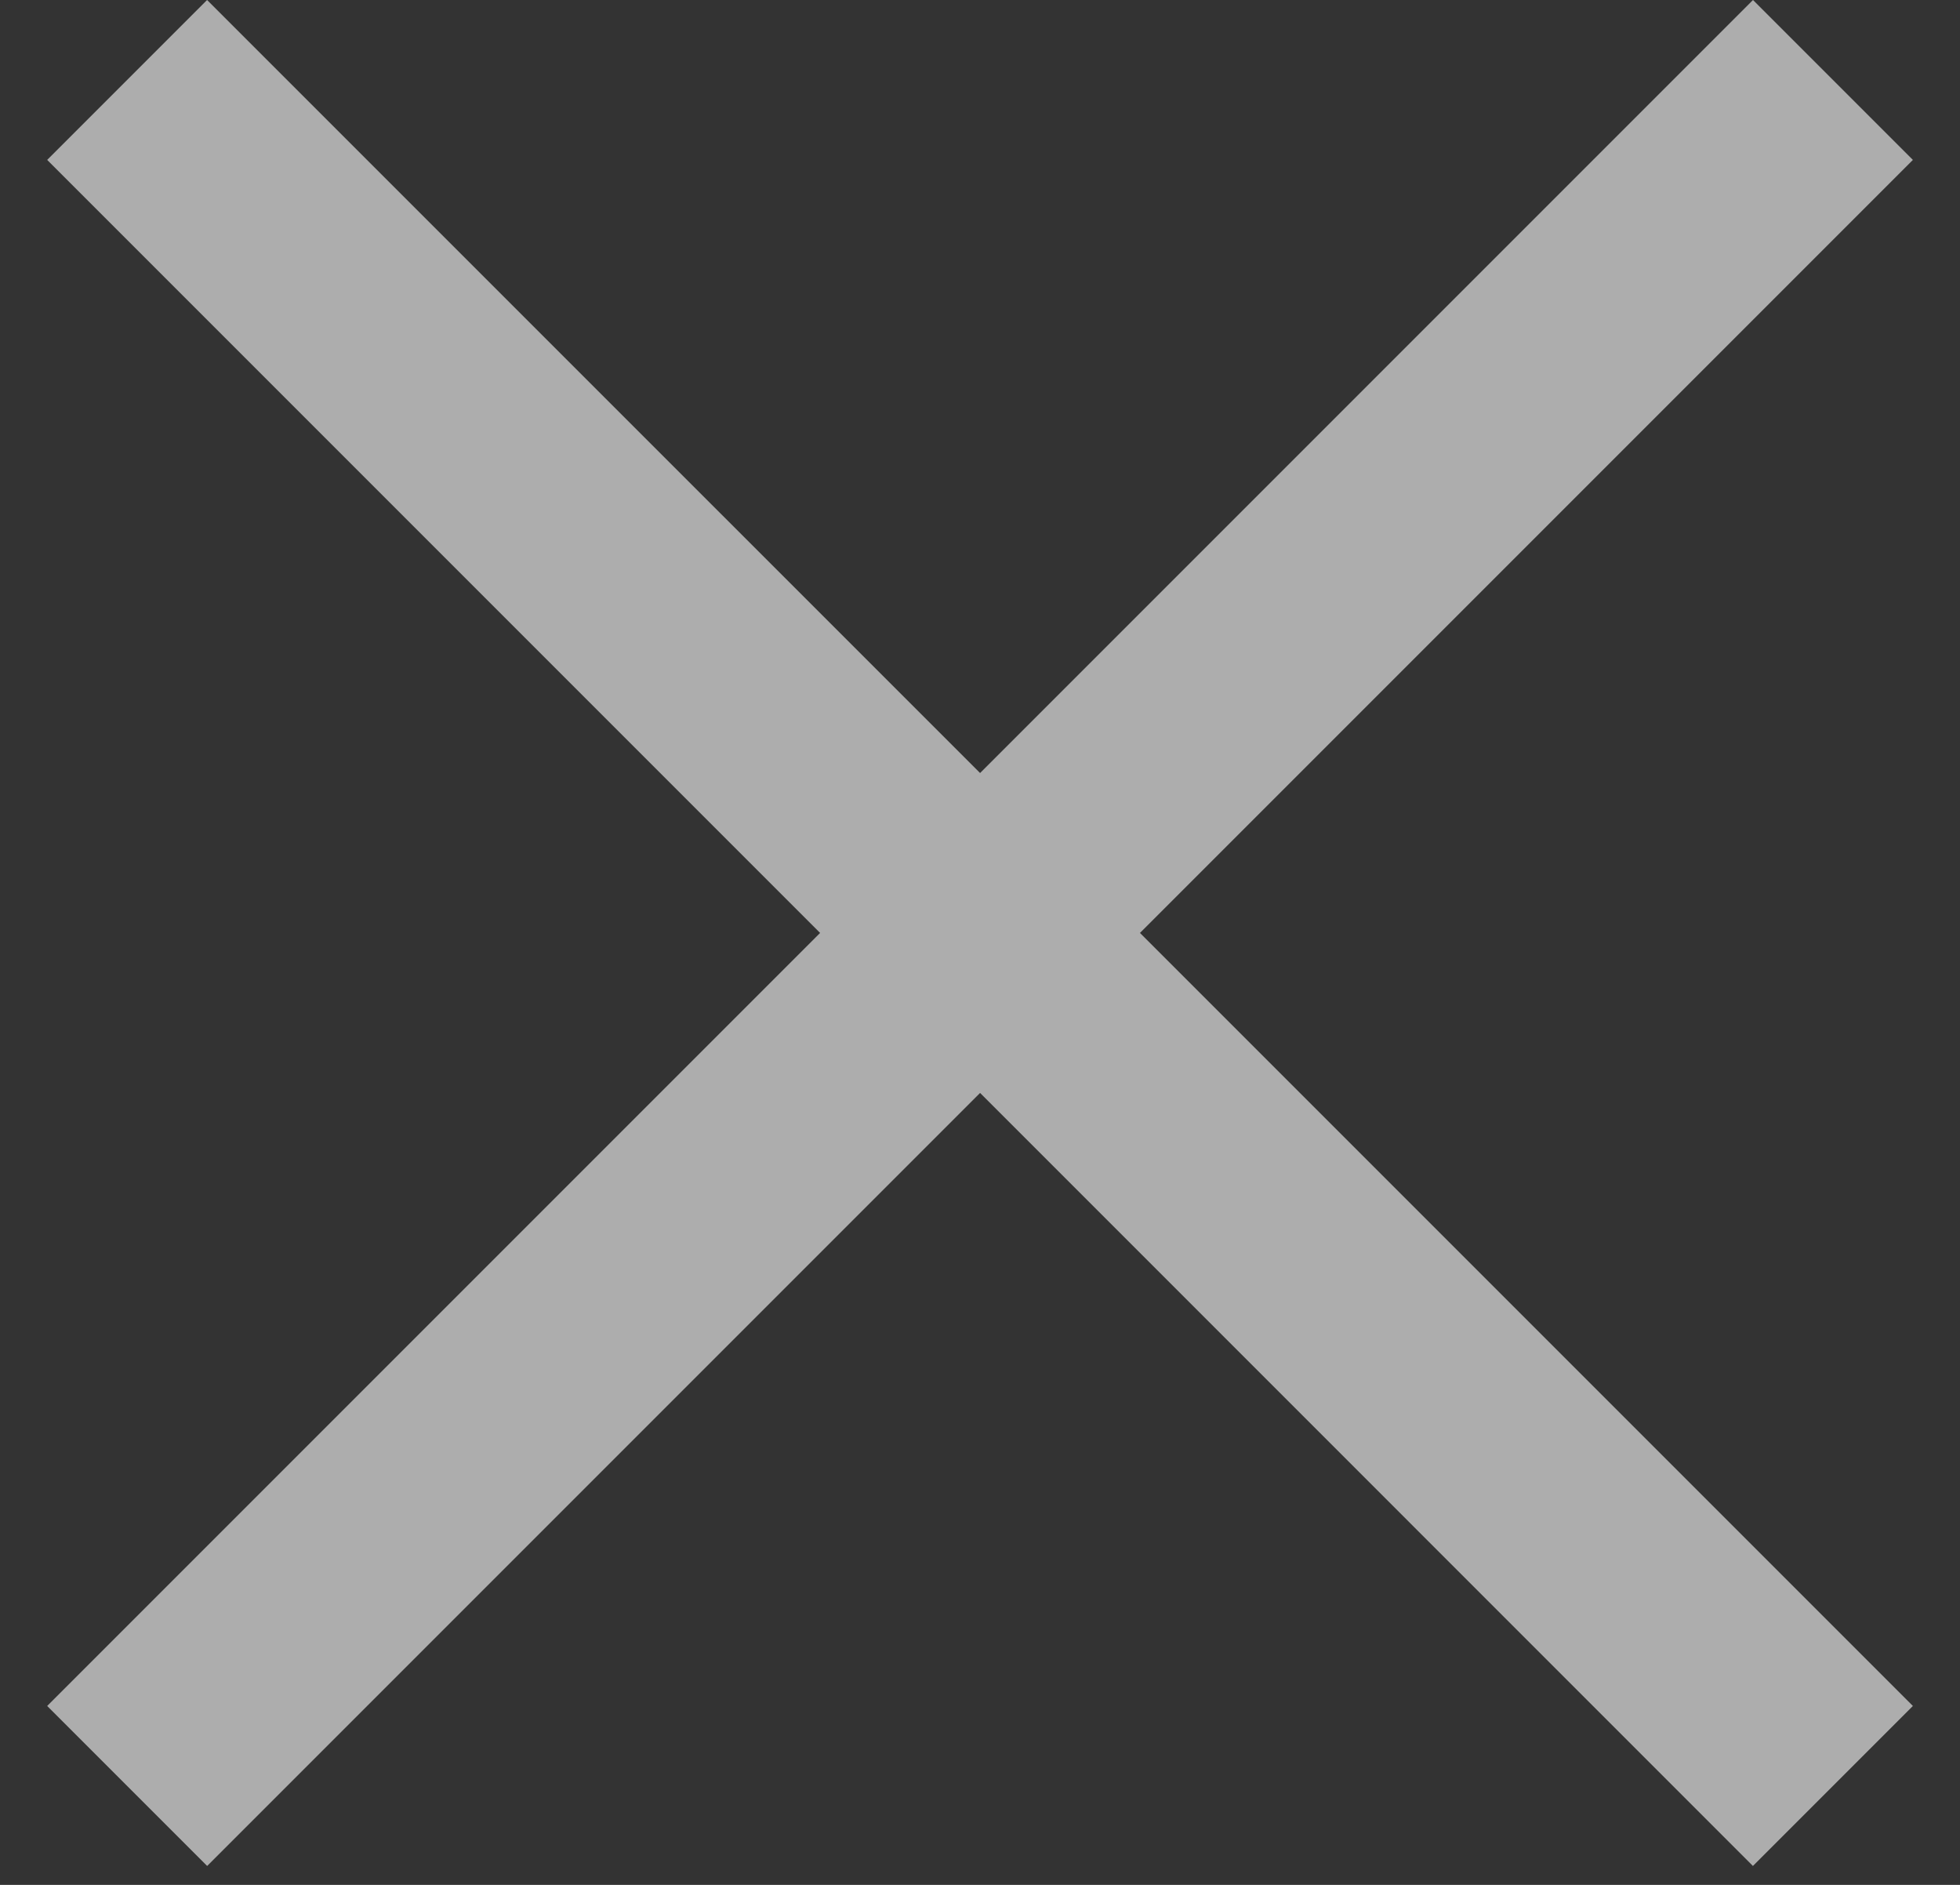 <svg width="26" height="25" viewBox="0 0 26 25" fill="none" xmlns="http://www.w3.org/2000/svg">
<rect x="0" y="0" width="26" height="25" fill="#333333" stroke="none"/>
<path fill-rule="evenodd" clip-rule="evenodd" d="M10.879 12.374L0.626 22.627L2.748 24.749L13.001 14.496L23.253 24.749L25.375 22.627L15.122 12.374L25.375 2.121L23.254 0L13.001 10.253L2.747 5.72205e-06L0.626 2.121L10.879 12.374Z" fill="white" fill-opacity="0.6"/>
</svg>
